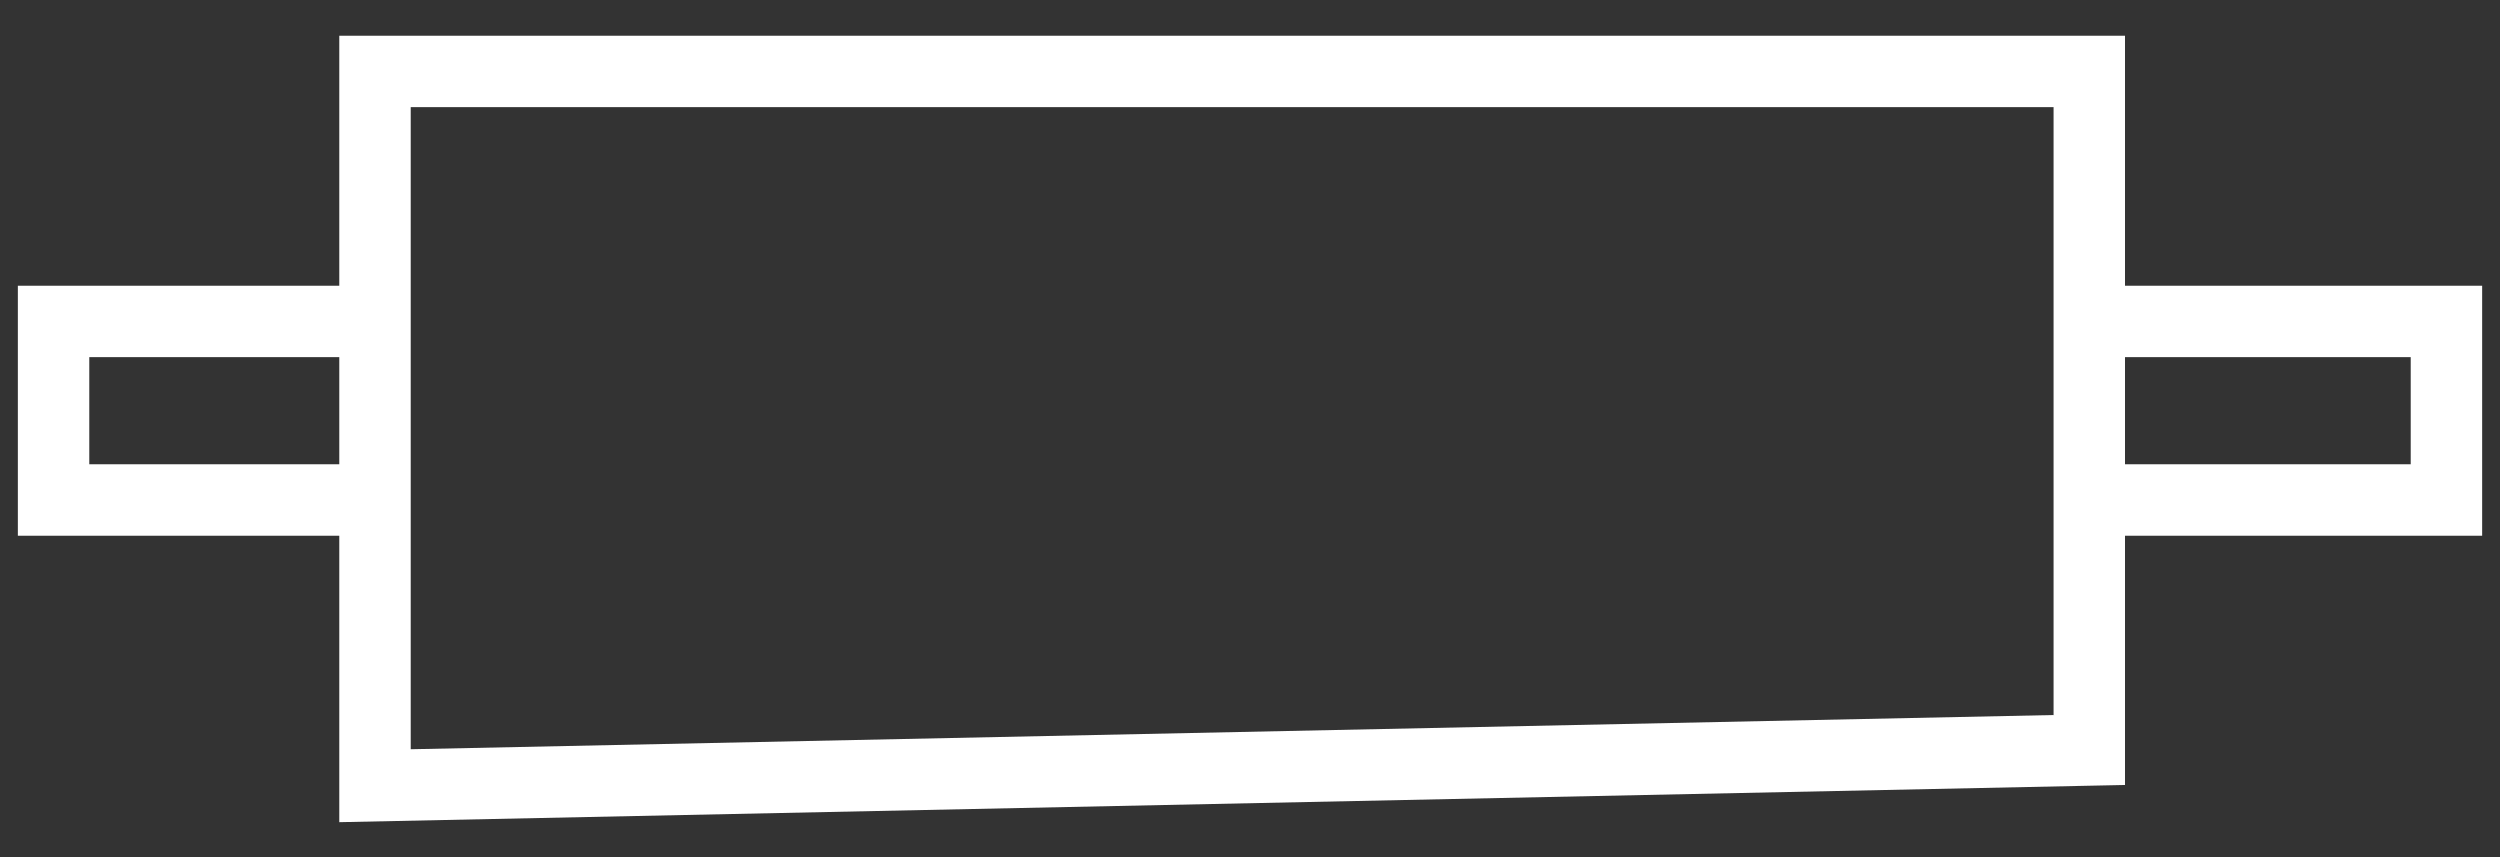 <svg width="35" height="12" viewBox="0 0 35 12" fill="none" xmlns="http://www.w3.org/2000/svg">
<rect x="0" y="0" width="35" height="12" fill="#333333" stroke="none"/>
<path id="Vector 16" d="M4.75 7H0.75V4.5H5.25M5.25 4.5V1H29.25V4.5M5.25 4.5V11L29.25 10.5V7M29.25 4.5H34.25V6.5V7H29.25M29.25 4.5V7" stroke="white"/>
</svg>
